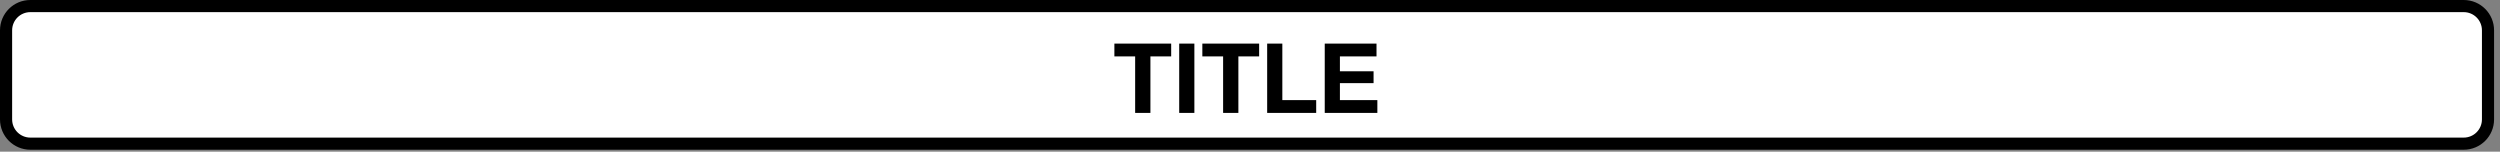 <?xml version="1.0" encoding="UTF-8"?>
<svg xmlns="http://www.w3.org/2000/svg" xmlns:xlink="http://www.w3.org/1999/xlink" width="412pt" height="25pt" viewBox="0 0 412 25" version="1.1">
<rect x="0" y="0" width="412" height="25" fill="#808080" stroke="none"/>
<defs>
<g>
<symbol overflow="visible" id="glyph0-0">
<path style="stroke:none;" d="M 6.25 -9.719 L 1.781 -9.719 L 1.781 -1.516 L 6.25 -1.516 Z M 7.719 -11.172 L 7.719 -0.047 L 0.266 -0.047 L 0.266 -11.172 Z M 7.719 -11.172 "/>
</symbol>
<symbol overflow="visible" id="glyph0-1">
<path style="stroke:none;" d="M 3.625 -9.312 L 3.625 0 L 6.141 0 L 6.141 -9.312 L 9.562 -9.312 L 9.562 -11.422 L 0.203 -11.422 L 0.203 -9.312 Z M 3.625 -9.312 "/>
</symbol>
<symbol overflow="visible" id="glyph0-2">
<path style="stroke:none;" d="M 1.109 -11.422 L 1.109 0 L 3.609 0 L 3.609 -11.422 Z M 1.109 -11.422 "/>
</symbol>
<symbol overflow="visible" id="glyph0-3">
<path style="stroke:none;" d="M 1.109 -11.422 L 1.109 0 L 9.188 0 L 9.188 -2.109 L 3.609 -2.109 L 3.609 -11.422 Z M 1.109 -11.422 "/>
</symbol>
<symbol overflow="visible" id="glyph0-4">
<path style="stroke:none;" d="M 1.109 -11.422 L 1.109 0 L 9.781 0 L 9.781 -2.109 L 3.609 -2.109 L 3.609 -4.906 L 9.156 -4.906 L 9.156 -6.859 L 3.609 -6.859 L 3.609 -9.312 L 9.641 -9.312 L 9.641 -11.422 Z M 1.109 -11.422 "/>
</symbol>
</g>
</defs>
<g id="surface1">
<path style="fill-rule:nonzero;fill:rgb(100%,100%,100%);fill-opacity:1;stroke-width:2;stroke-linecap:round;stroke-linejoin:round;stroke:rgb(0%,0%,0%);stroke-opacity:1;stroke-miterlimit:10;" d="M 157 400 L 558.023 400 C 560.234 400 562.023 401.789 562.023 404 L 562.023 418.676 C 562.023 420.887 560.234 422.676 558.023 422.676 L 157 422.676 C 154.789 422.676 153 420.887 153 418.676 L 153 404 C 153 401.789 154.789 400 157 400 Z M 157 400 " transform="matrix(1,0,0,1,-152,-399)"/>
<g style="fill:rgb(0%,0%,0%);fill-opacity:1;">
  <use xlink:href="#glyph0-1" x="183.448" y="18.607"/>
  <use xlink:href="#glyph0-2" x="193.224" y="18.607"/>
  <use xlink:href="#glyph0-1" x="197.944" y="18.607"/>
  <use xlink:href="#glyph0-3" x="207.72" y="18.607"/>
  <use xlink:href="#glyph0-4" x="217.208" y="18.607"/>
</g>
</g>
</svg>
